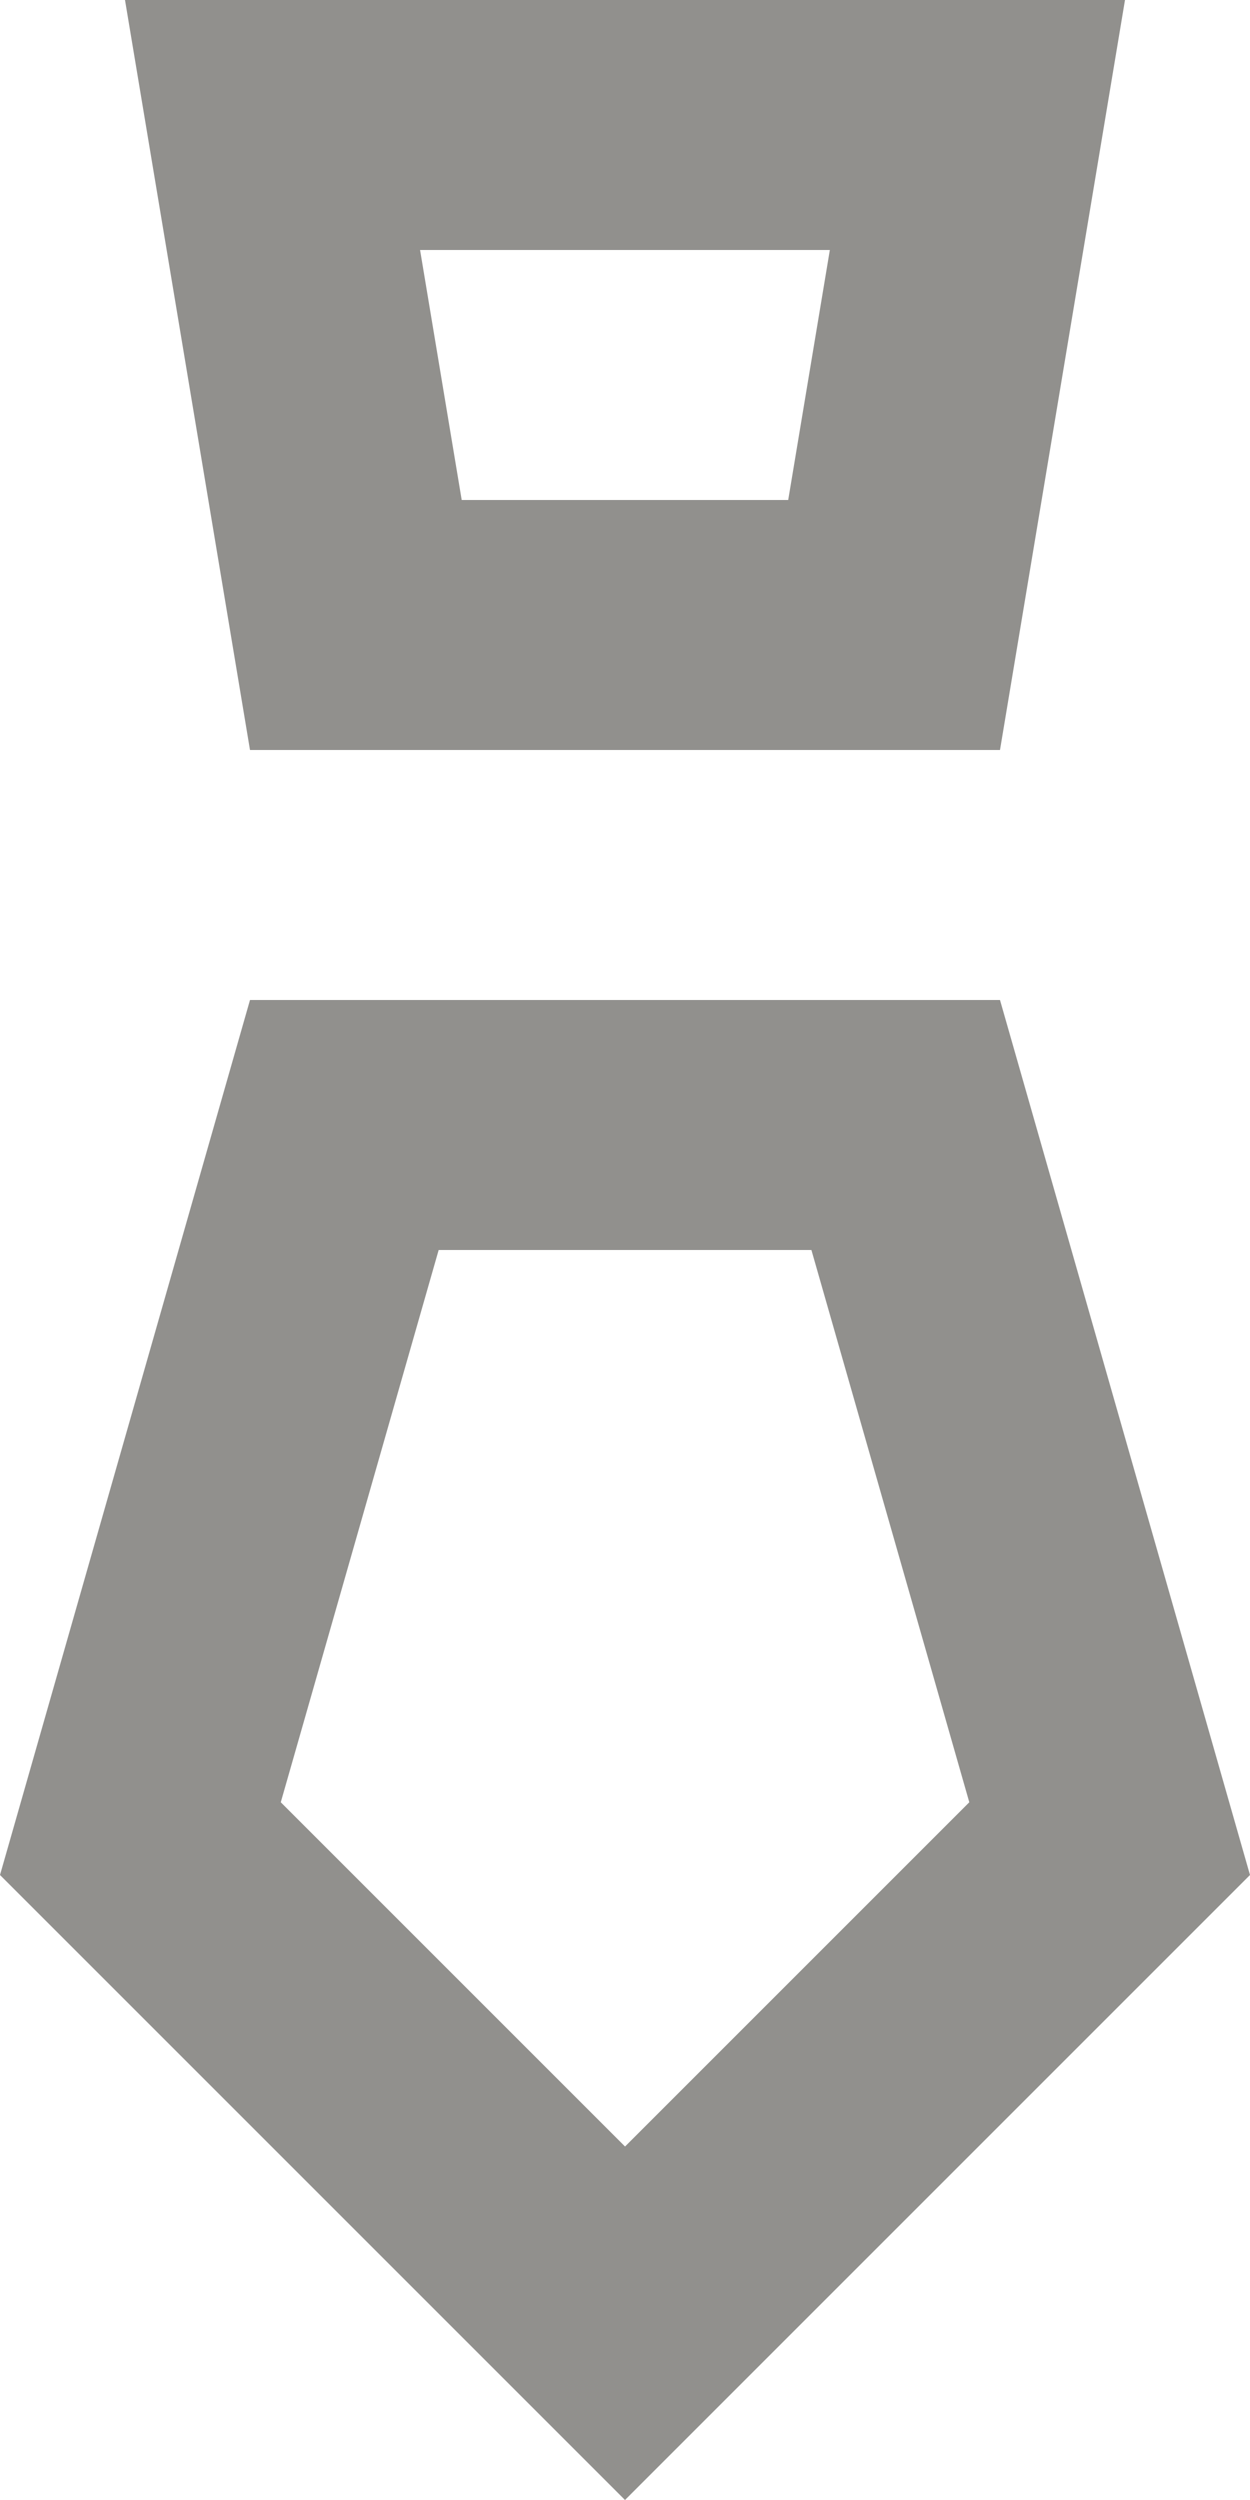 <!-- Generated by IcoMoon.io -->
<svg version="1.1" xmlns="http://www.w3.org/2000/svg" width="16" height="32" viewBox="0 0 16 32">
<title>as-tie-1</title>
<path fill="#91908d" d="M8 27.475l-4.406-4.406 2.021-7.069h4.771l2.021 7.069-4.406 4.406zM12.8 12.8h-9.6l-3.2 11.2 8 8 8-8-3.2-11.2zM10.622 3.2l-0.533 3.2h-4.179l-0.533-3.2h5.245zM12.8 9.6l1.6-9.6h-12.8l1.6 9.6h9.6z"></path>
</svg>
